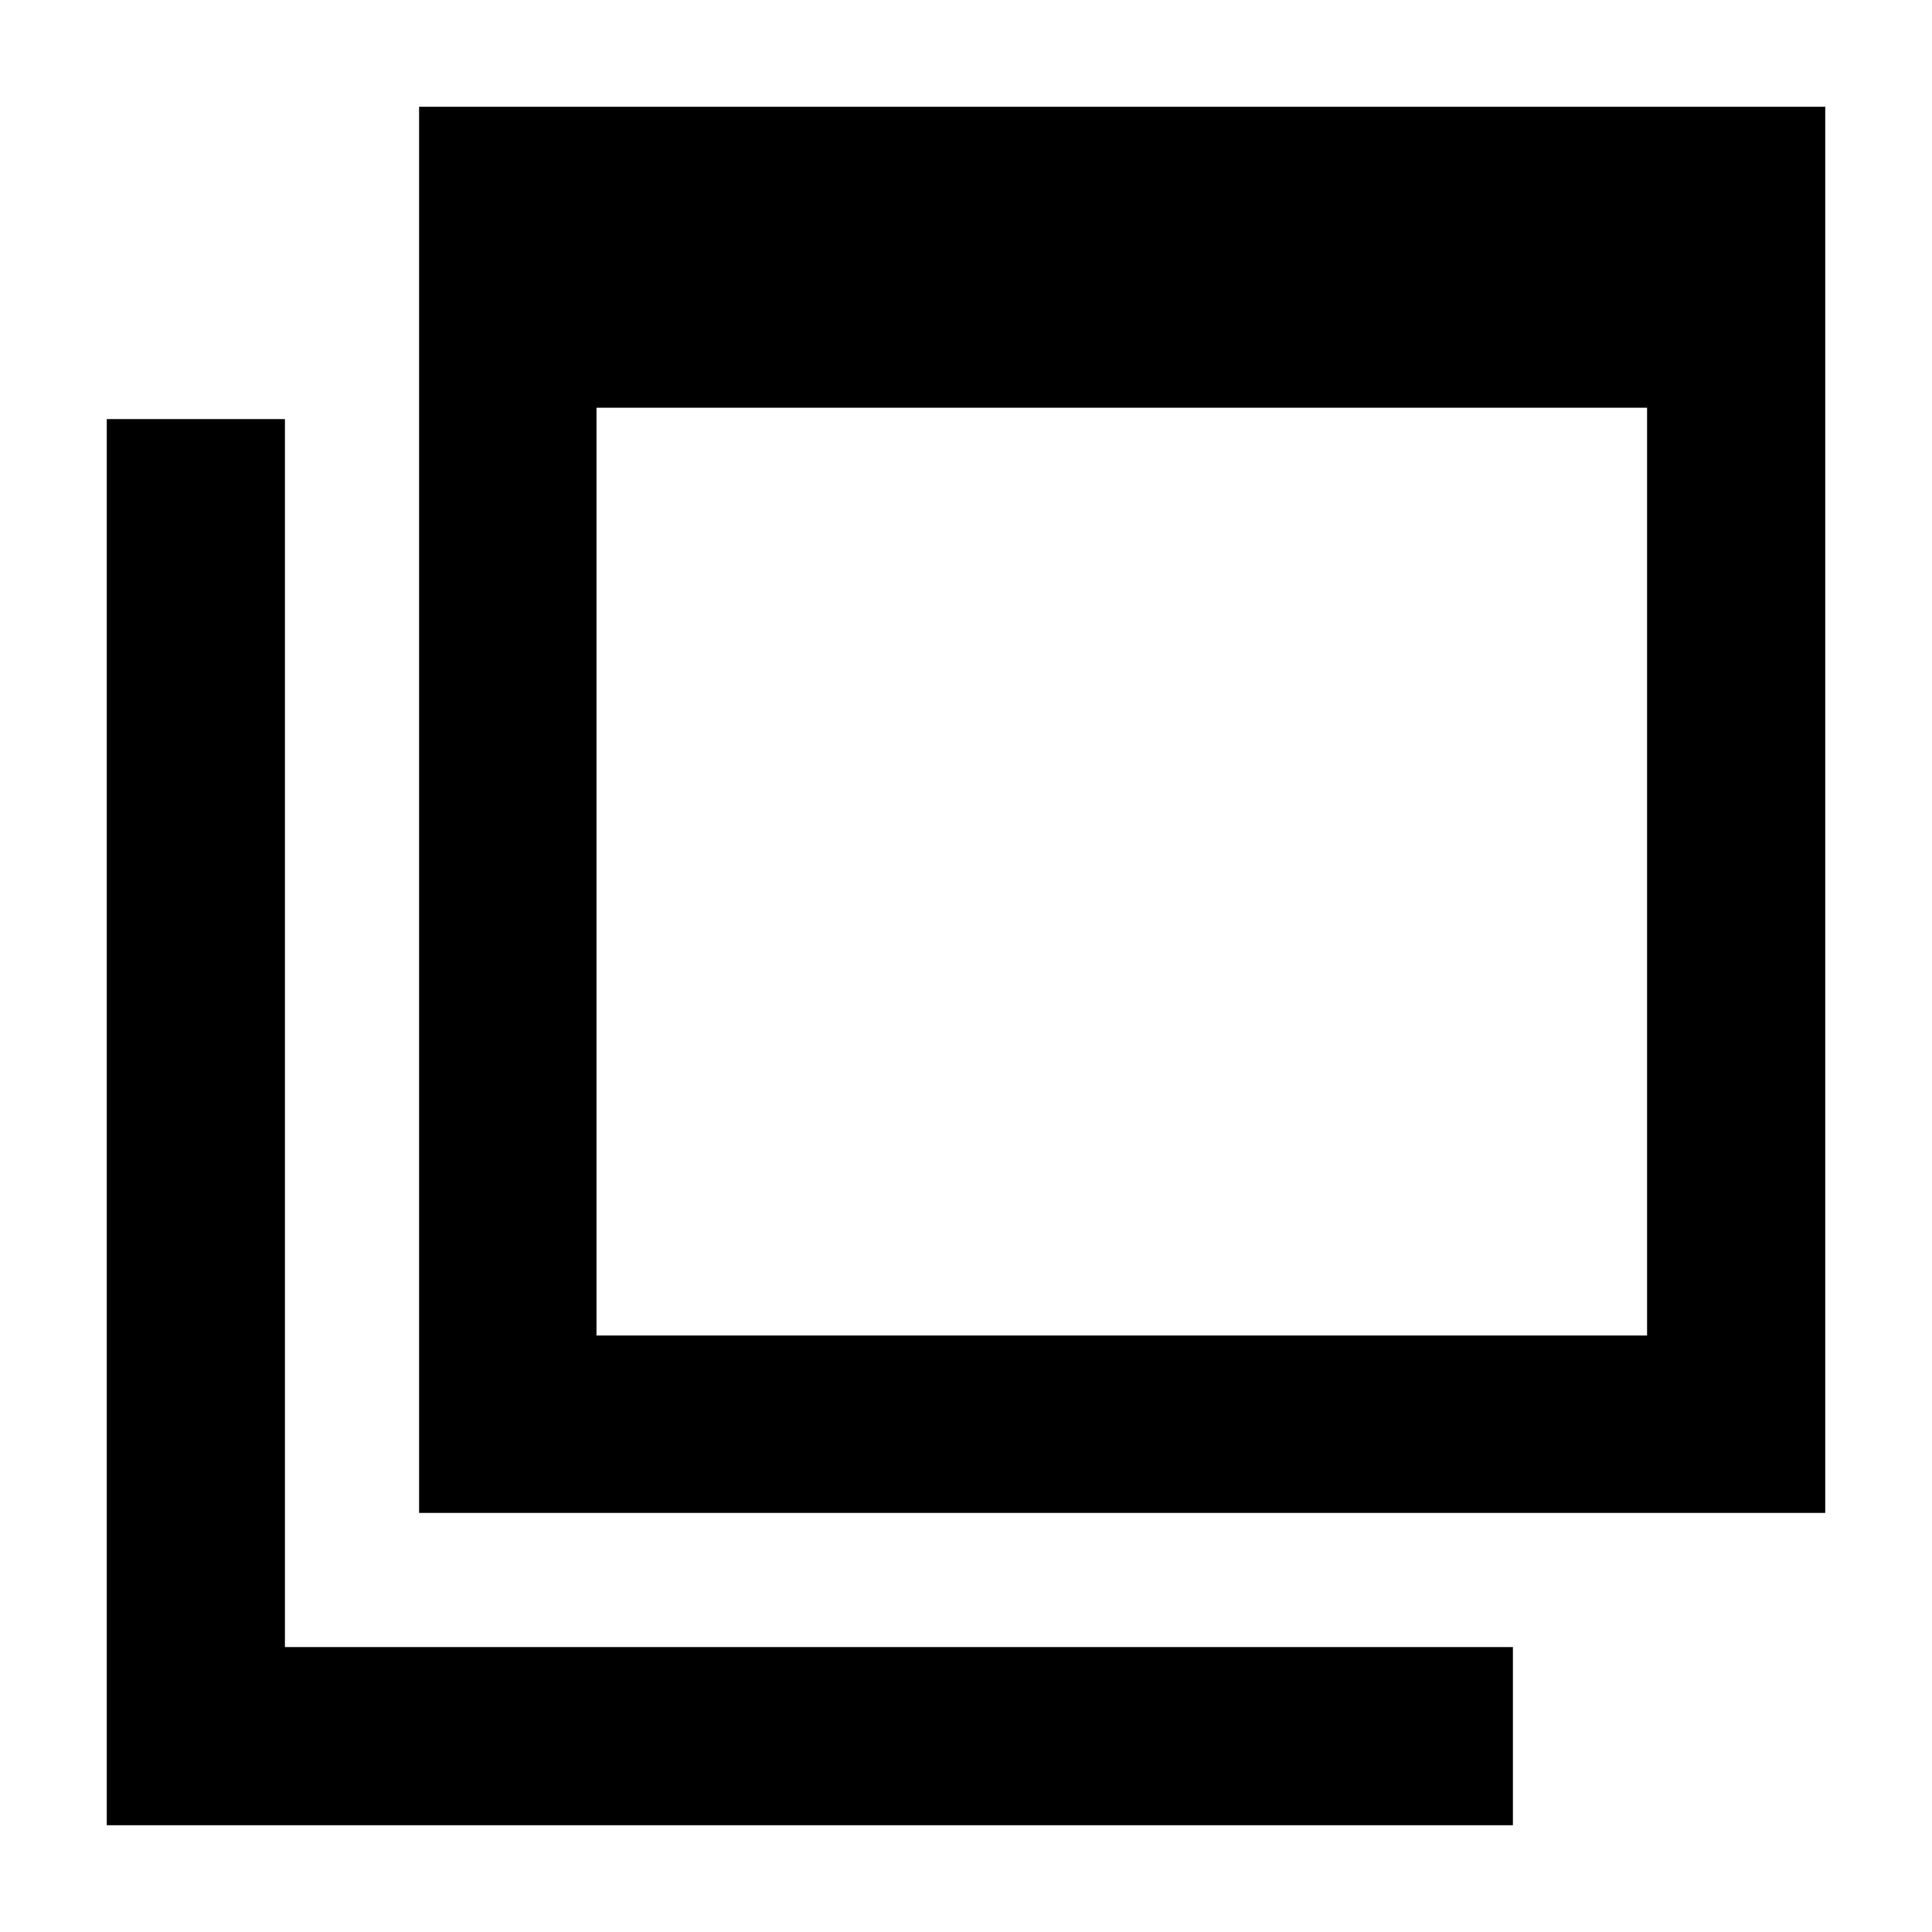 <svg xmlns="http://www.w3.org/2000/svg" height="40" viewBox="0 -960 960 960" width="40"><path d="M296.391-296.391h522.03v-461.016h-522.03v461.016Zm-88.146 88.146v-698.698h698.698v698.698H208.245ZM53.057-53.057v-698.698h88.522v610.176h610.176v88.522H53.057ZM296.39-296.39v-522.03 522.03Z"/></svg>